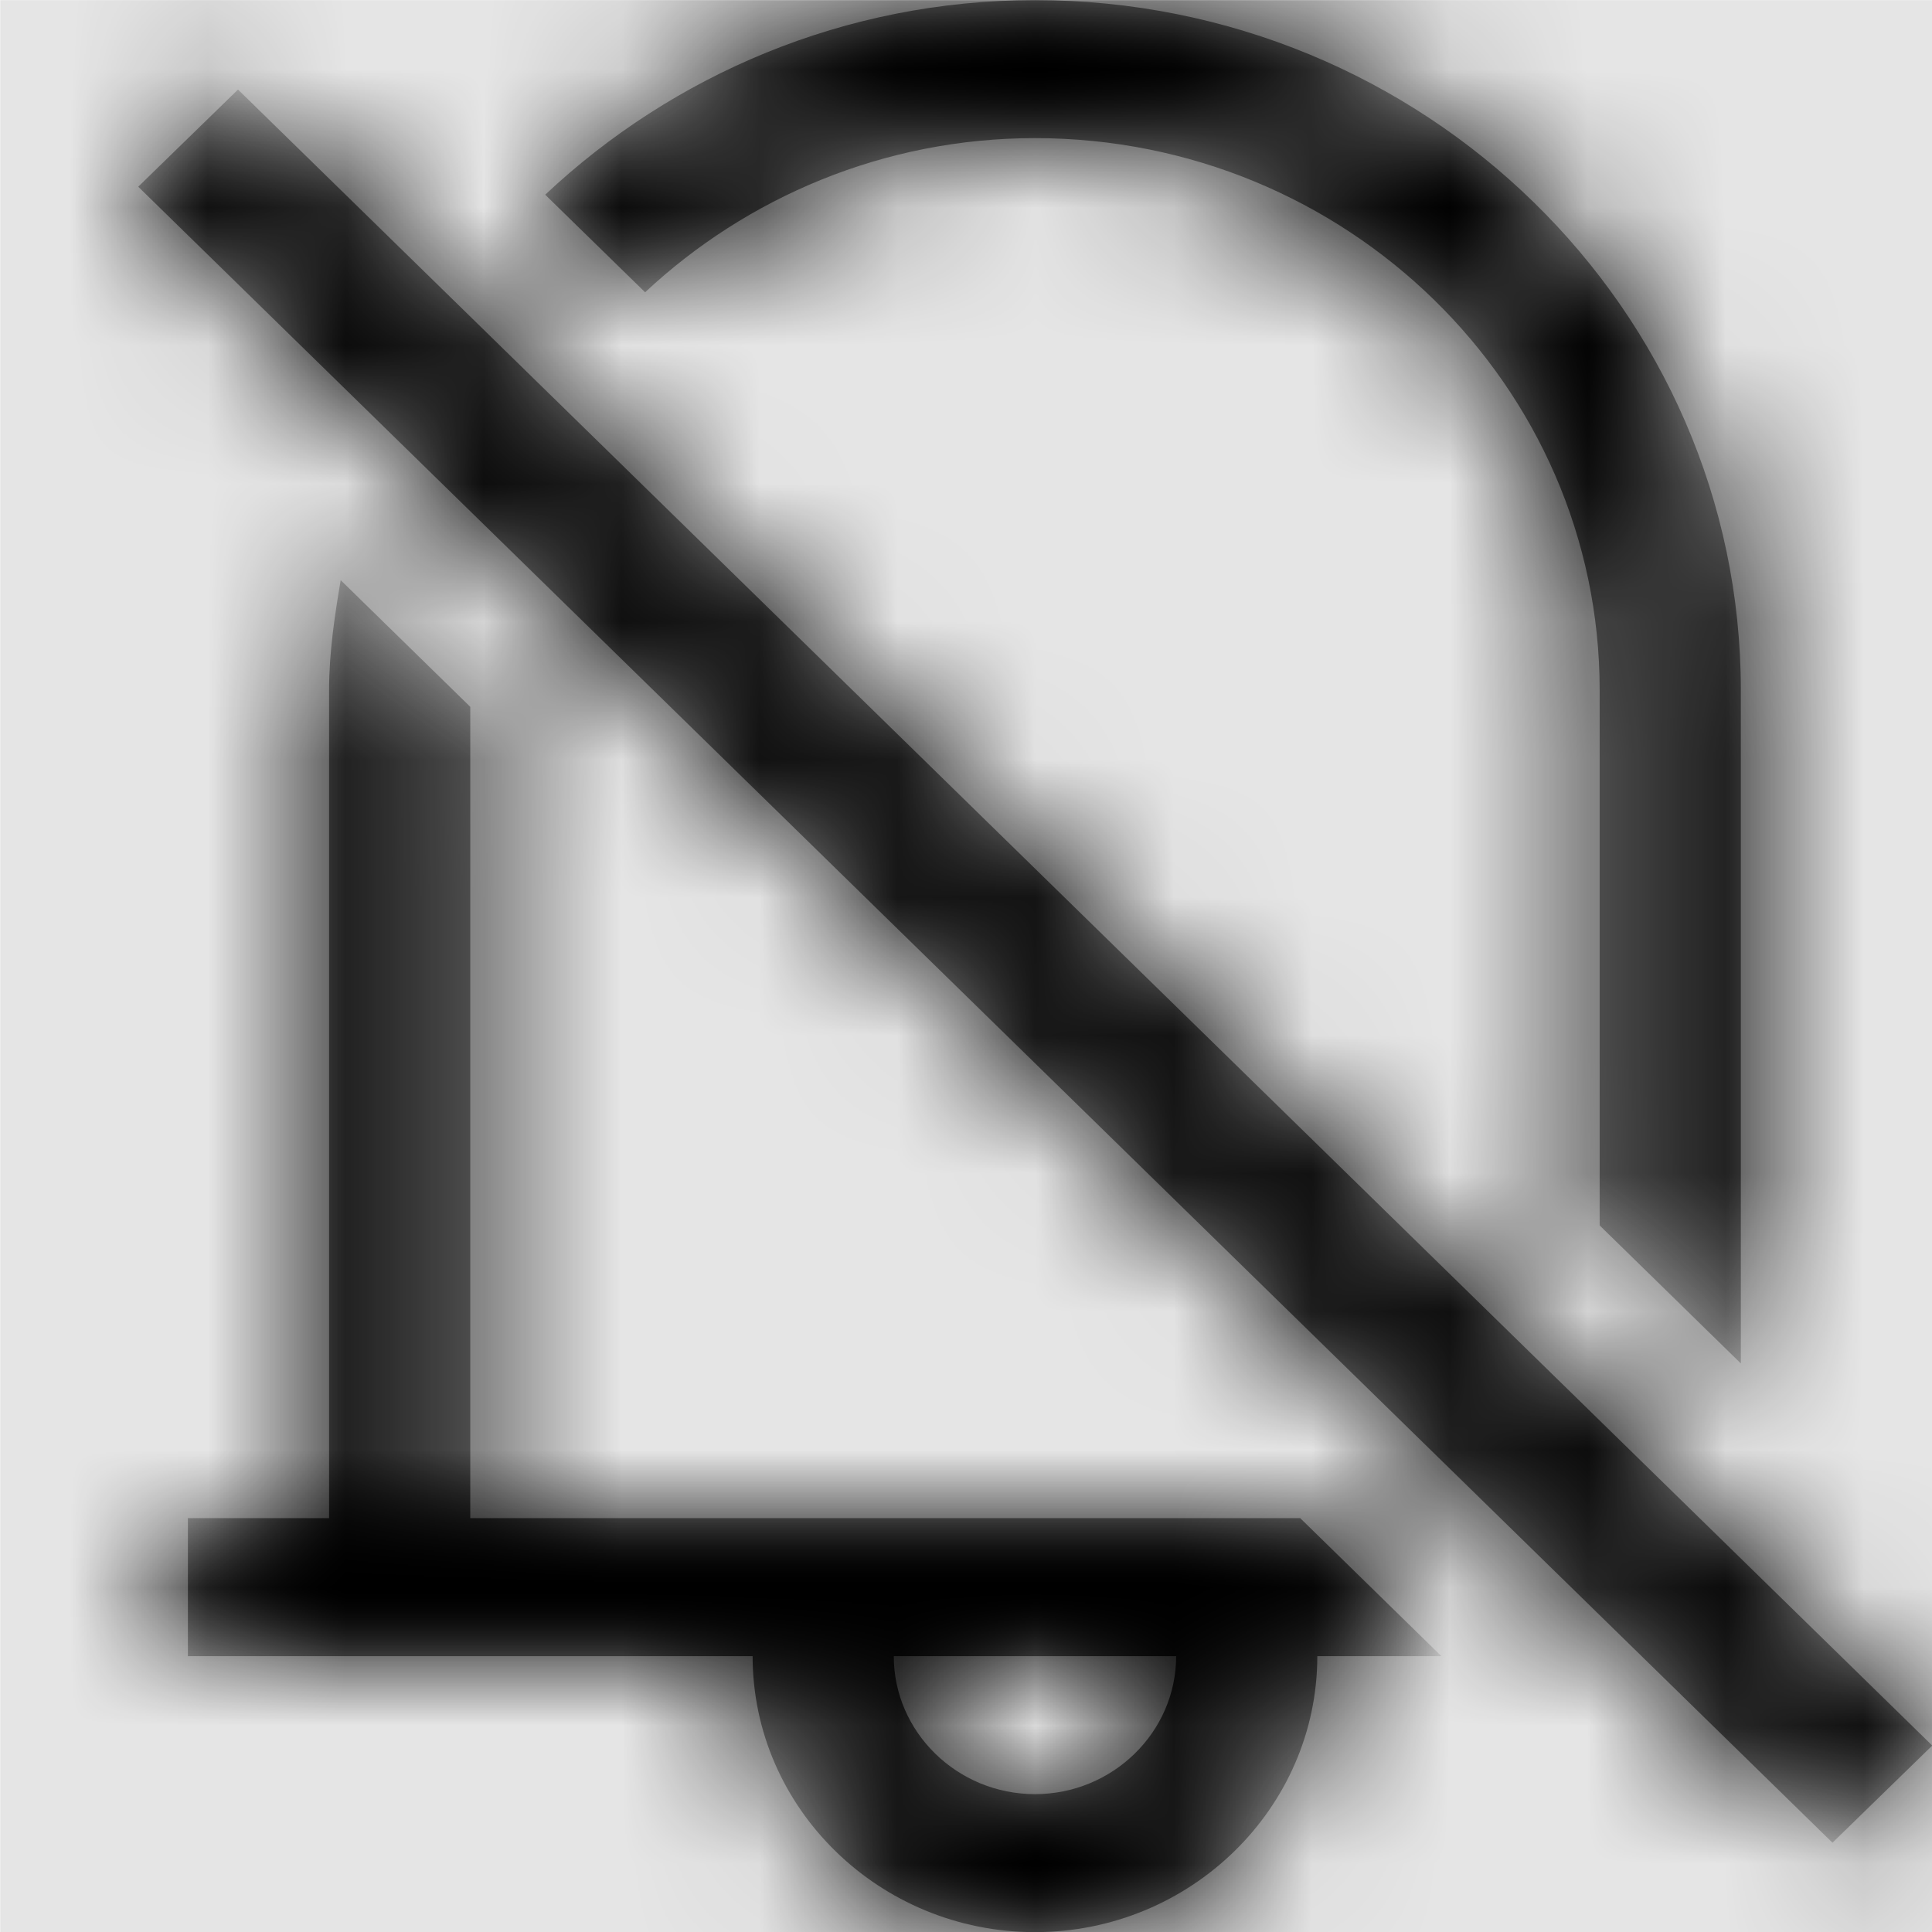 <svg width="1000" height="1000" viewBox="0 0 1000 1000" version="1.1" xmlns="http://www.w3.org/2000/svg" xmlns:xlink="http://www.w3.org/1999/xlink">
<title>notification-off</title>
<desc>Created using Figma</desc>
<g id="Canvas" transform="matrix(71.429 0 0 71.429 -24928.6 -11000)">
<rect x="349" y="154" width="14" height="14" fill="#E5E5E5"/>
<g id="notification-off">
<mask id="mask0_outline" mask-type="alpha">
<g id="Mask">
<use xlink:href="#path0_fill" transform="translate(350 154)" fill="#FFFFFF"/>
</g>
</mask>
<g id="Mask" mask="url(#mask0_outline)">
<use xlink:href="#path0_fill" transform="translate(350 154)"/>
</g>
<g id="&#226;&#134;&#170;&#240;&#159;&#142;&#168;Color" mask="url(#mask0_outline)">
<g id="Rectangle 3">
<use xlink:href="#path1_fill" transform="translate(349 154)"/>
</g>
</g>
</g>
</g>
<defs>
<path id="path0_fill" fill-rule="evenodd" d="M 2.949 1.41L 3.673 2.117C 4.408 1.43 5.403 1 6.498 1C 8.756 1 10.59 2.793 10.59 5L 10.59 8.879L 11.613 9.879L 11.613 5C 11.613 2.242 9.319 0 6.498 0C 5.119 0 3.872 0.543 2.949 1.41ZM 9.443 12L 8.42 11L 2.406 11L 2.406 5.121L 1.467 4.203C 1.423 4.465 1.383 4.727 1.383 5L 1.383 11L 0.36 11L 0.36 12L 4.452 12C 4.452 13.102 5.371 14 6.498 14C 7.625 14 8.544 13.102 8.544 12L 9.443 12ZM 5.475 12C 5.475 12.551 5.935 13 6.498 13C 7.061 13 7.521 12.551 7.521 12L 5.475 12ZM 0 1.352L 0.723 0.648L 13 12.648L 12.277 13.352L 0 1.352Z"/>
<path id="path1_fill" fill-rule="evenodd" d="M 0 0L 14 0L 14 14L 0 14L 0 0Z"/>
</defs>
</svg>
